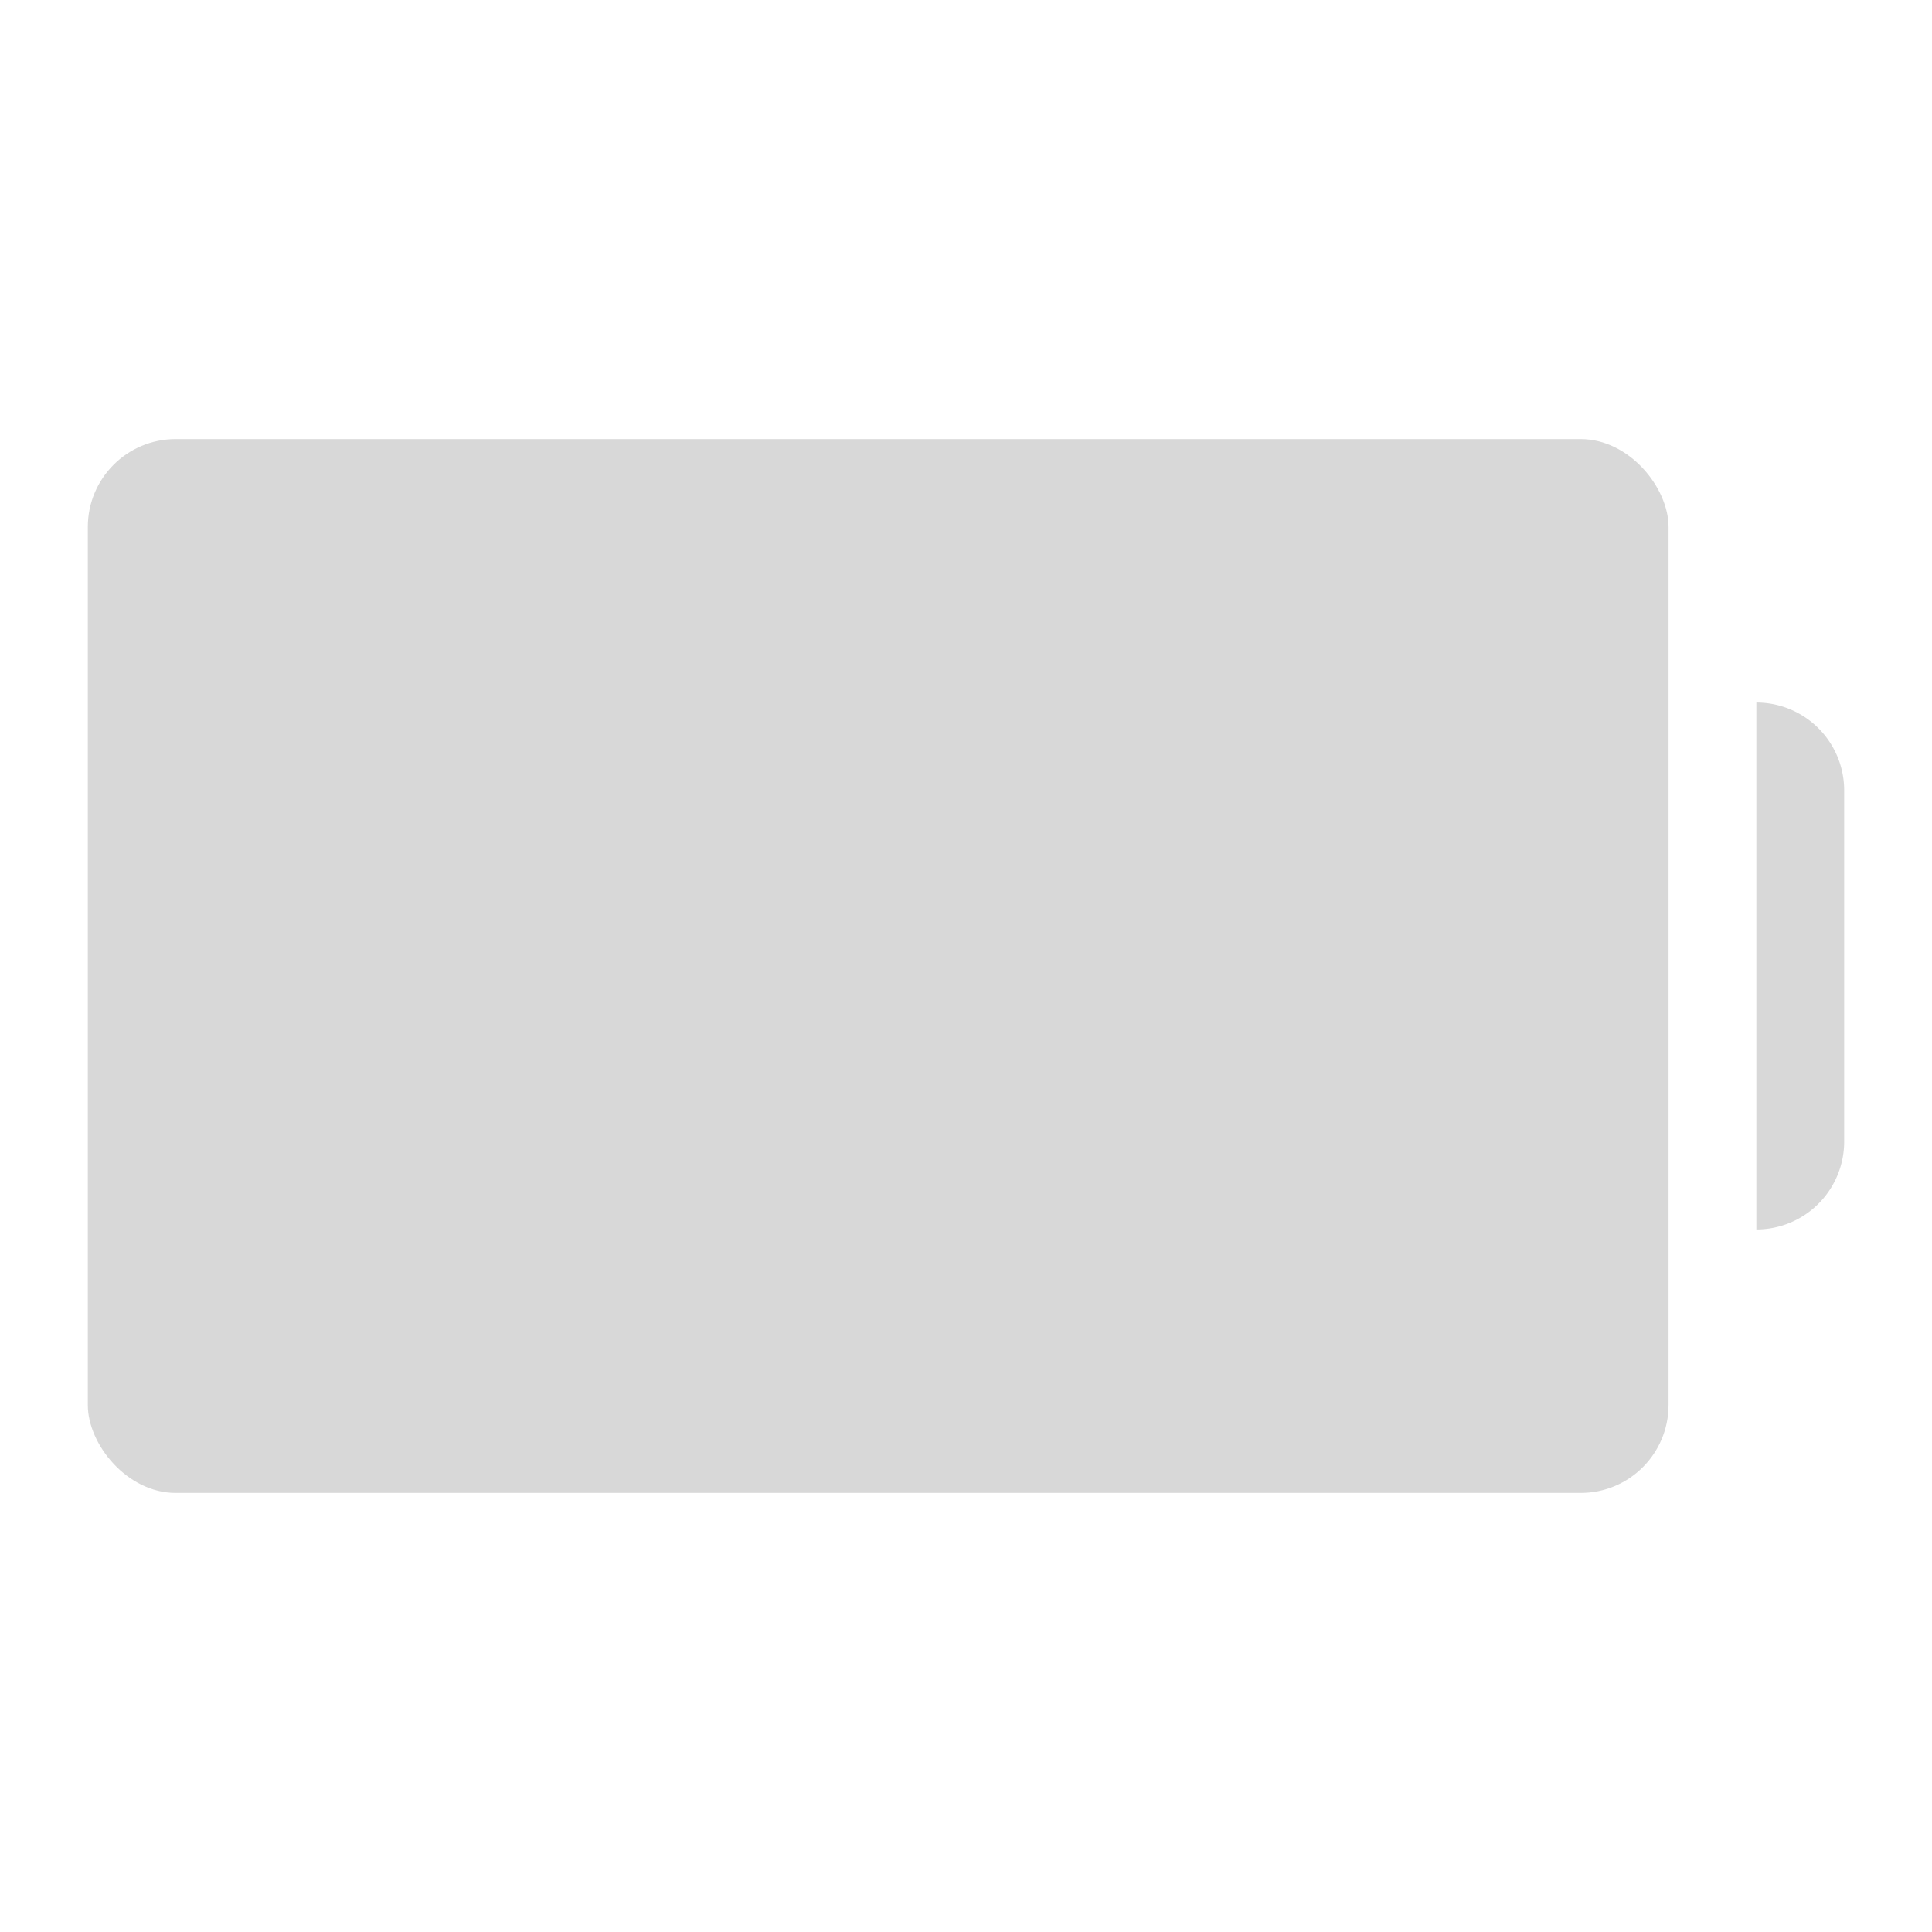 <svg xmlns="http://www.w3.org/2000/svg" viewBox="0 0 22 22">
  <defs>
    <style id="current-color-scheme" type="text/css">
      .ColorScheme-Text { color: #D8D8D8 }
    </style>
  </defs>
  <g class="ColorScheme-Text" style="fill:currentColor" transform="translate(-1,-1)">
    <rect x="2" y="6" width="18" height="12" rx="1" ry="1"/>
    <path d="m 21,9 a 1,1 0 0 1 1,1 v 4 a 1,1 0 0 1 -1,1 z"/>
  </g>
</svg>
